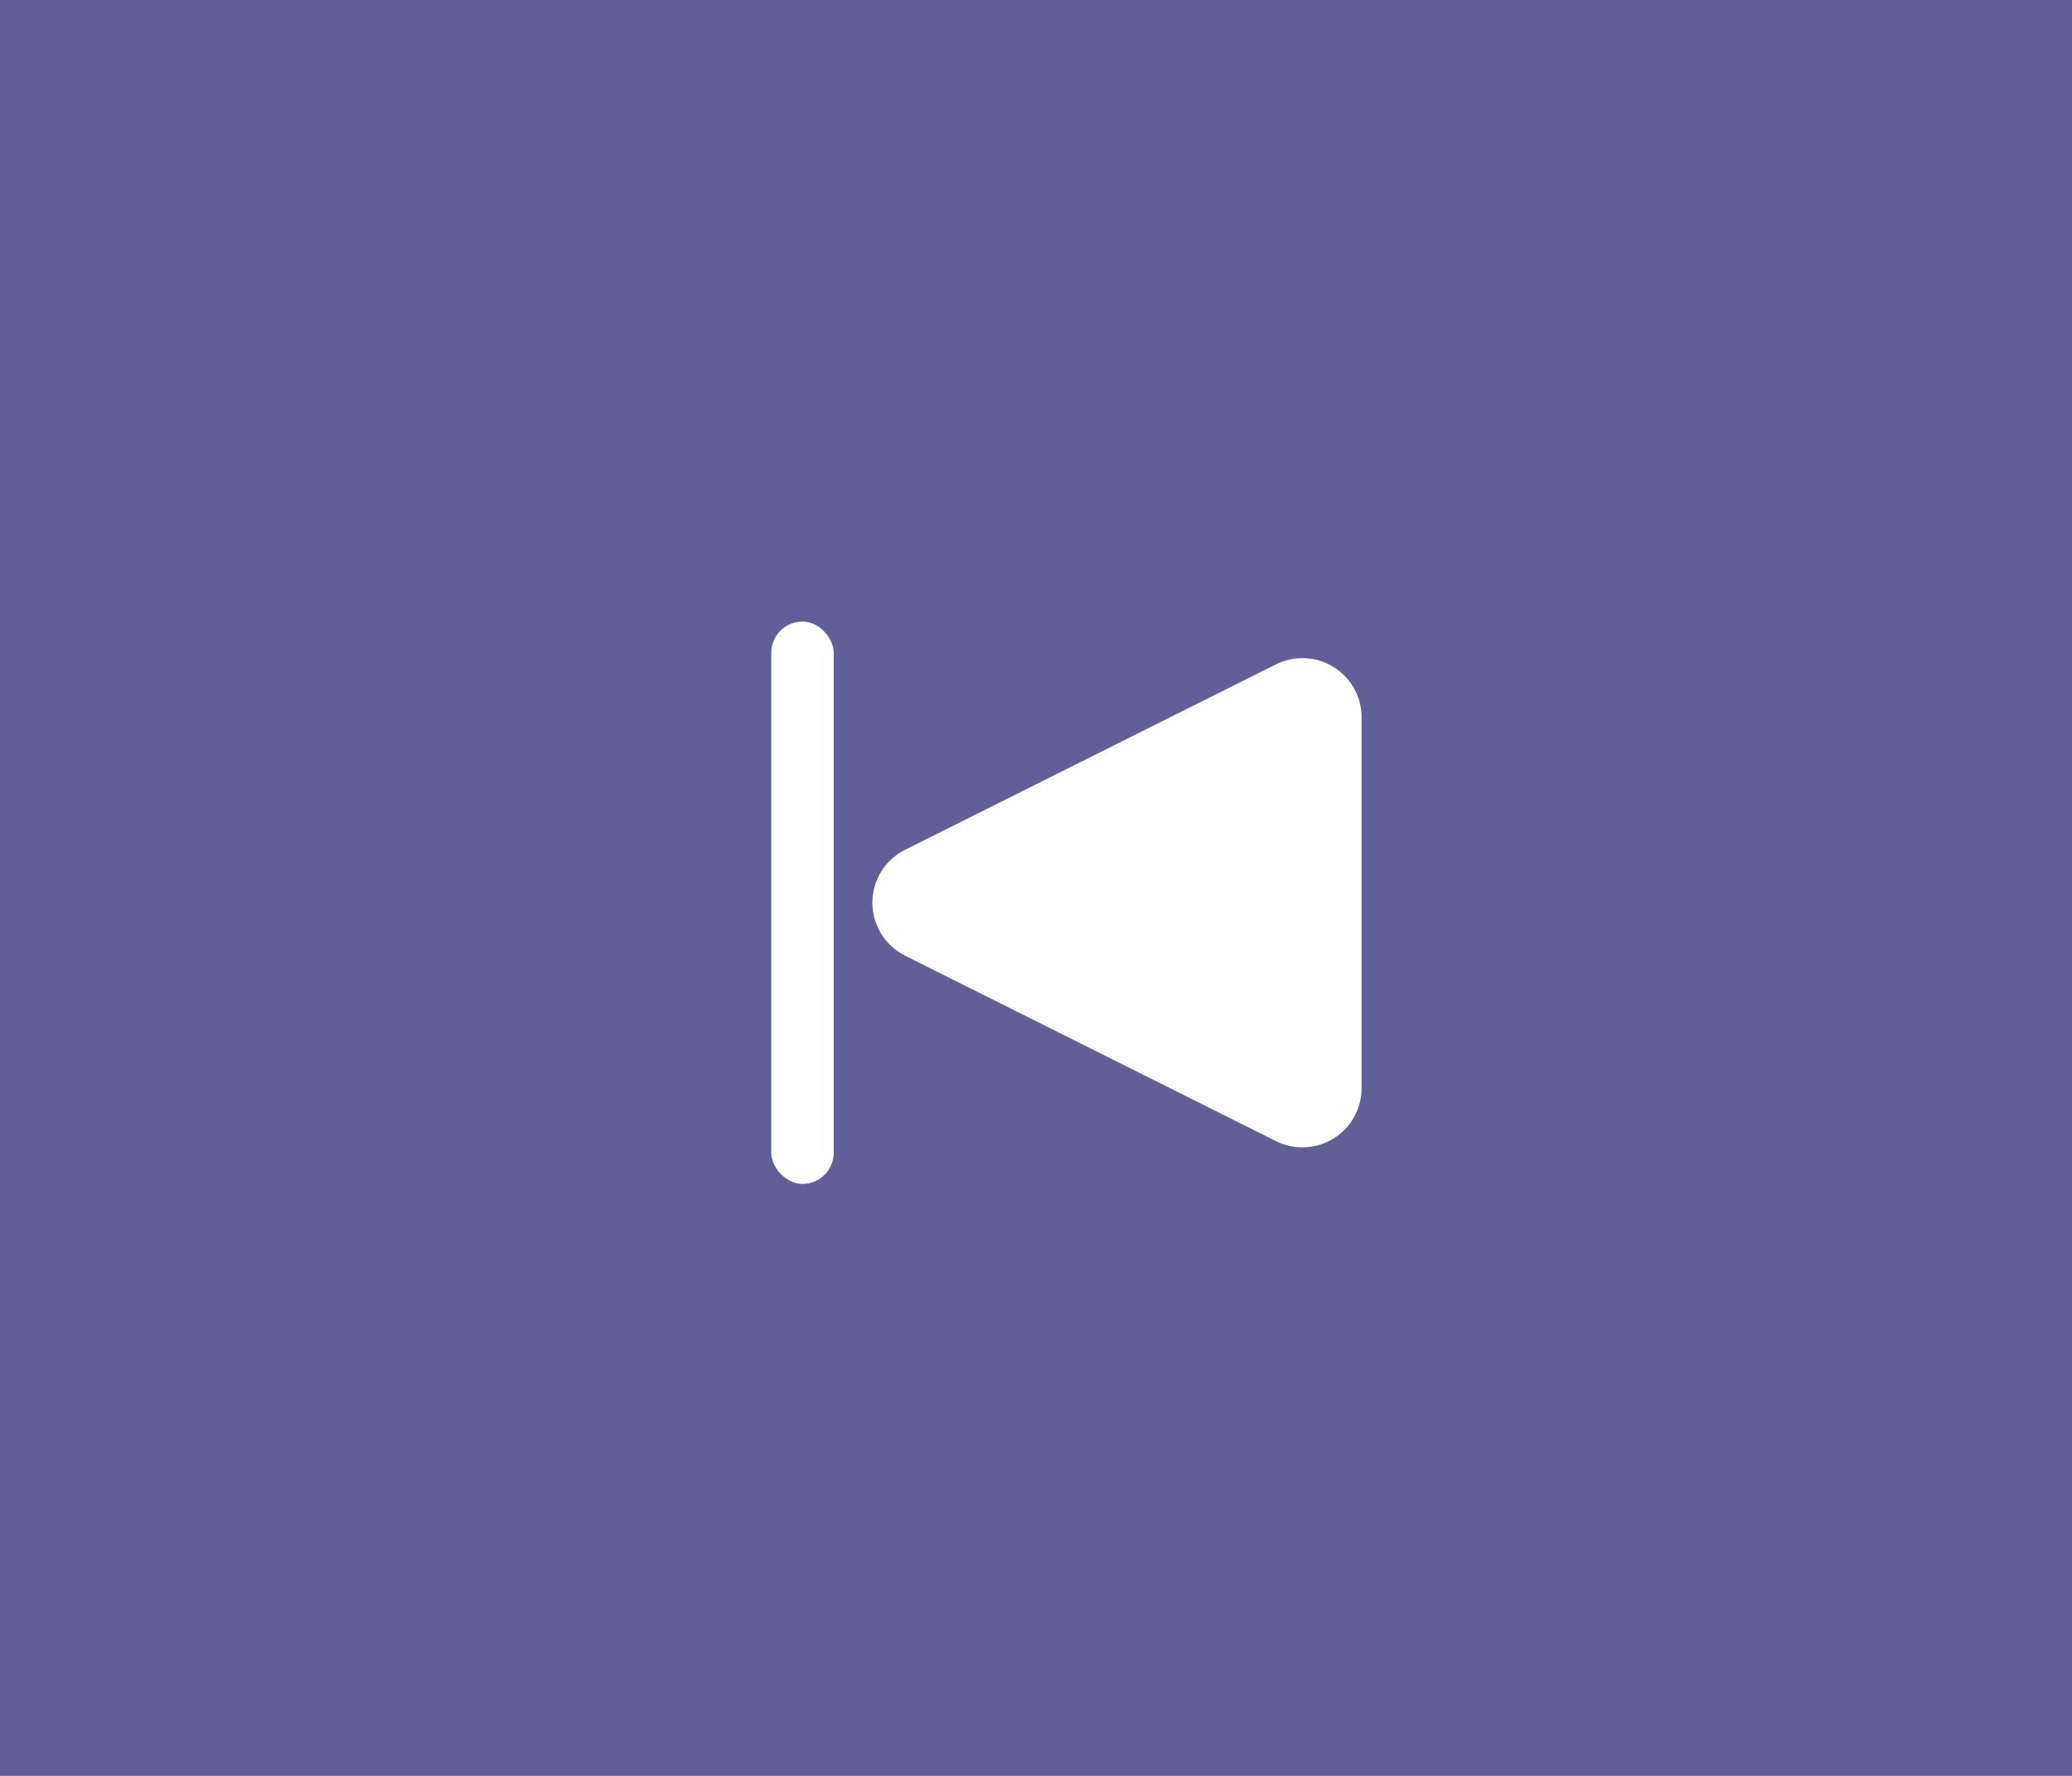 <?xml version="1.0" encoding="UTF-8"?>
<svg width="70px" height="60px" viewBox="0 0 70 60" version="1.1" xmlns="http://www.w3.org/2000/svg" xmlns:xlink="http://www.w3.org/1999/xlink">
    <!-- Generator: Sketch 49.1 (51147) - http://www.bohemiancoding.com/sketch -->
    <title>To the begining Active 3</title>
    <desc>Created with Sketch.</desc>
    <defs></defs>
    <g id="Page-1" stroke="none" stroke-width="1" fill="none" fill-rule="evenodd">
        <g id="Controls-Play" transform="translate(-174, -150)">
            <g id="Player" transform="translate(32, 150)">
                <g id="To-the-begining-Active-3" transform="translate(142, 0)">
                    <rect id="Bg-player-Copy-4" fill="#615F97" x="0" y="0" width="70" height="60"></rect>
                    <path d="M44.894,32.289 L32.366,38.553 C31.378,39.047 30.177,38.646 29.683,37.658 C29.544,37.381 29.472,37.074 29.472,36.764 L29.472,24.236 C29.472,23.131 30.367,22.236 31.472,22.236 C31.782,22.236 32.088,22.308 32.366,22.447 L44.894,28.711 C45.882,29.205 46.282,30.406 45.788,31.394 C45.595,31.781 45.281,32.095 44.894,32.289 Z" id="Triangle-2-Copy" fill="#FFFFFF" transform="translate(37.736, 30.5) scale(-1, 1) translate(-37.736, -30.5) "></path>
                    <rect id="Rectangle-9" fill="#FFFFFF" x="26.056" y="21" width="2.111" height="19" rx="1.056"></rect>
                </g>
            </g>
        </g>
    </g>
</svg>